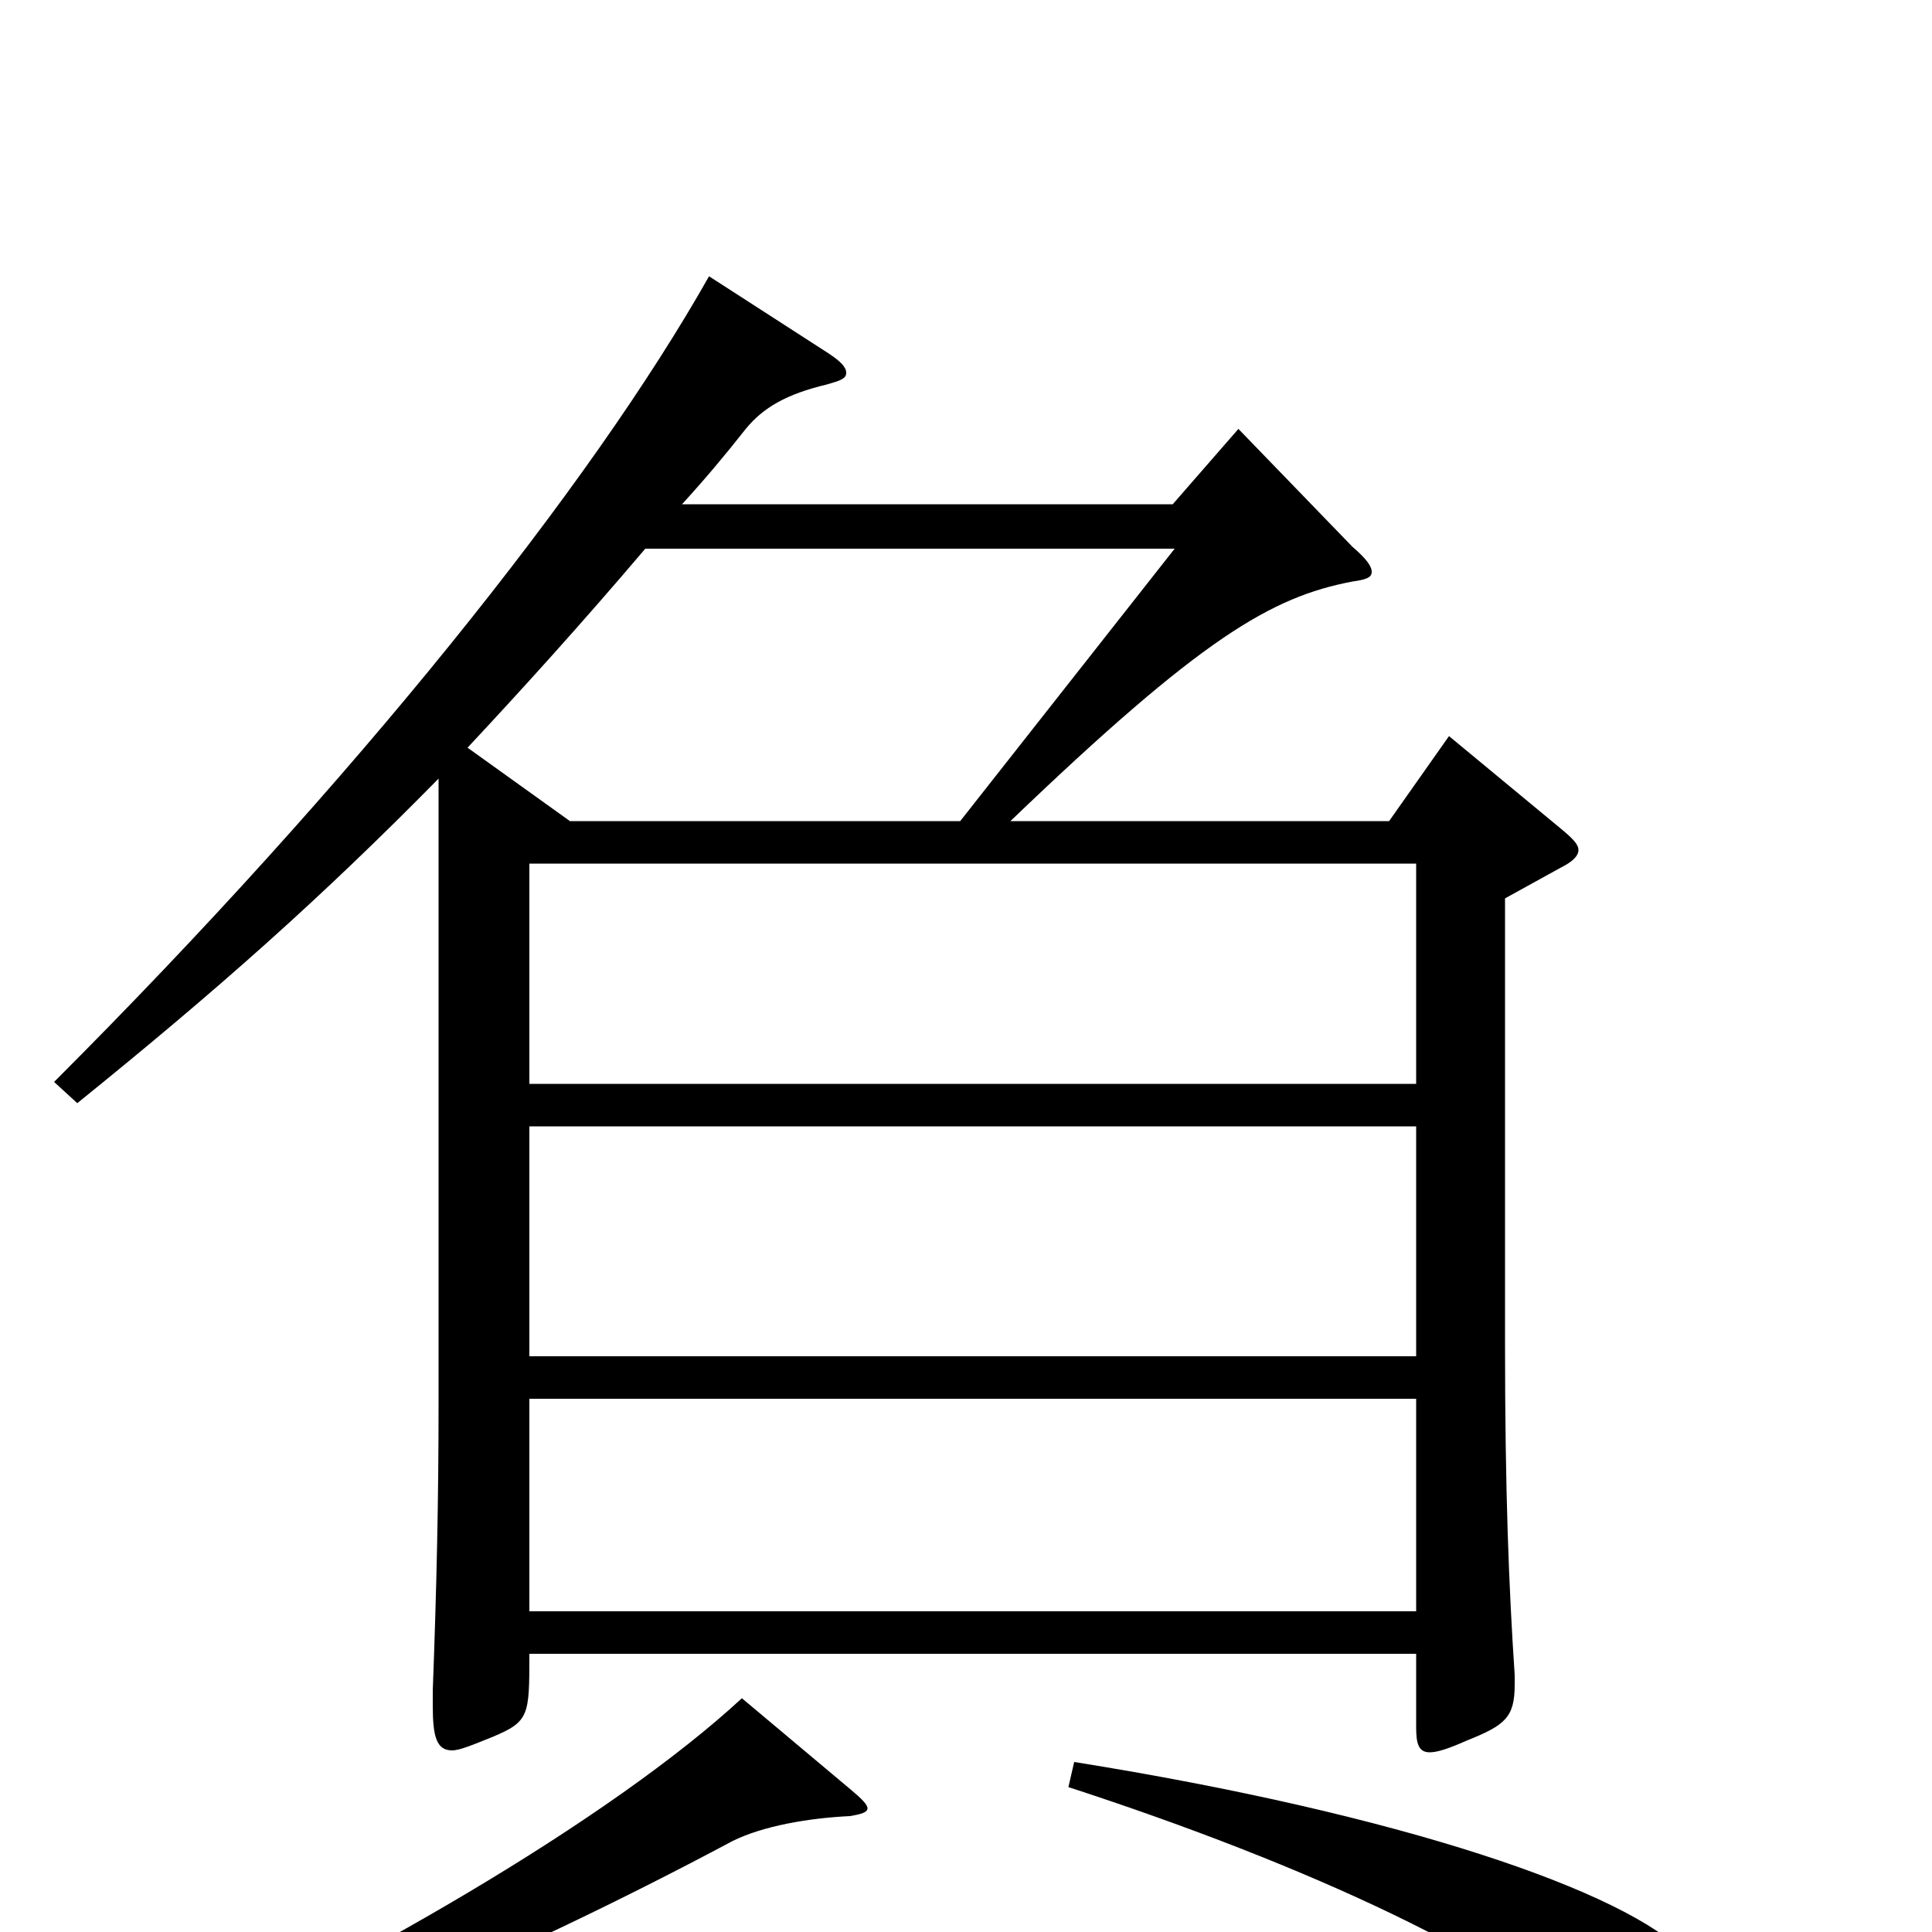 <svg xmlns="http://www.w3.org/2000/svg" viewBox="0 -1000 1000 1000">
	<path fill="#000000" d="M750 -619L719 -575H523C622 -670 658 -691 700 -699C707 -700 710 -701 710 -704C710 -707 707 -711 700 -717L641 -778L607 -739H353C364 -751 375 -764 386 -778C395 -789 407 -796 428 -801C435 -803 438 -804 438 -807C438 -810 435 -813 429 -817L367 -857C306 -749 184 -596 28 -440L40 -429C113 -488 166 -535 227 -597V-274C227 -223 226 -179 224 -125V-117C224 -101 226 -94 234 -94C238 -94 245 -97 255 -101C274 -109 274 -112 274 -144H733V-106C733 -98 734 -93 740 -93C744 -93 750 -95 759 -99C779 -107 784 -111 784 -128V-133C781 -178 779 -228 779 -304V-535L808 -551C814 -554 817 -557 817 -560C817 -563 814 -566 808 -571ZM274 -439V-553H733V-439ZM274 -298V-417H733V-298ZM497 -575H295L242 -613C270 -643 300 -676 334 -716H608ZM274 -166V-276H733V-166ZM384 -121C317 -59 182 20 55 76L61 90C146 63 261 16 379 -47C395 -55 419 -59 440 -60C446 -61 449 -62 449 -64C449 -66 446 -69 440 -74ZM553 -75C676 -35 785 15 832 62C849 79 857 84 864 84C878 84 889 69 889 50C889 38 885 25 873 12C842 -21 725 -61 556 -88Z"/>
</svg>